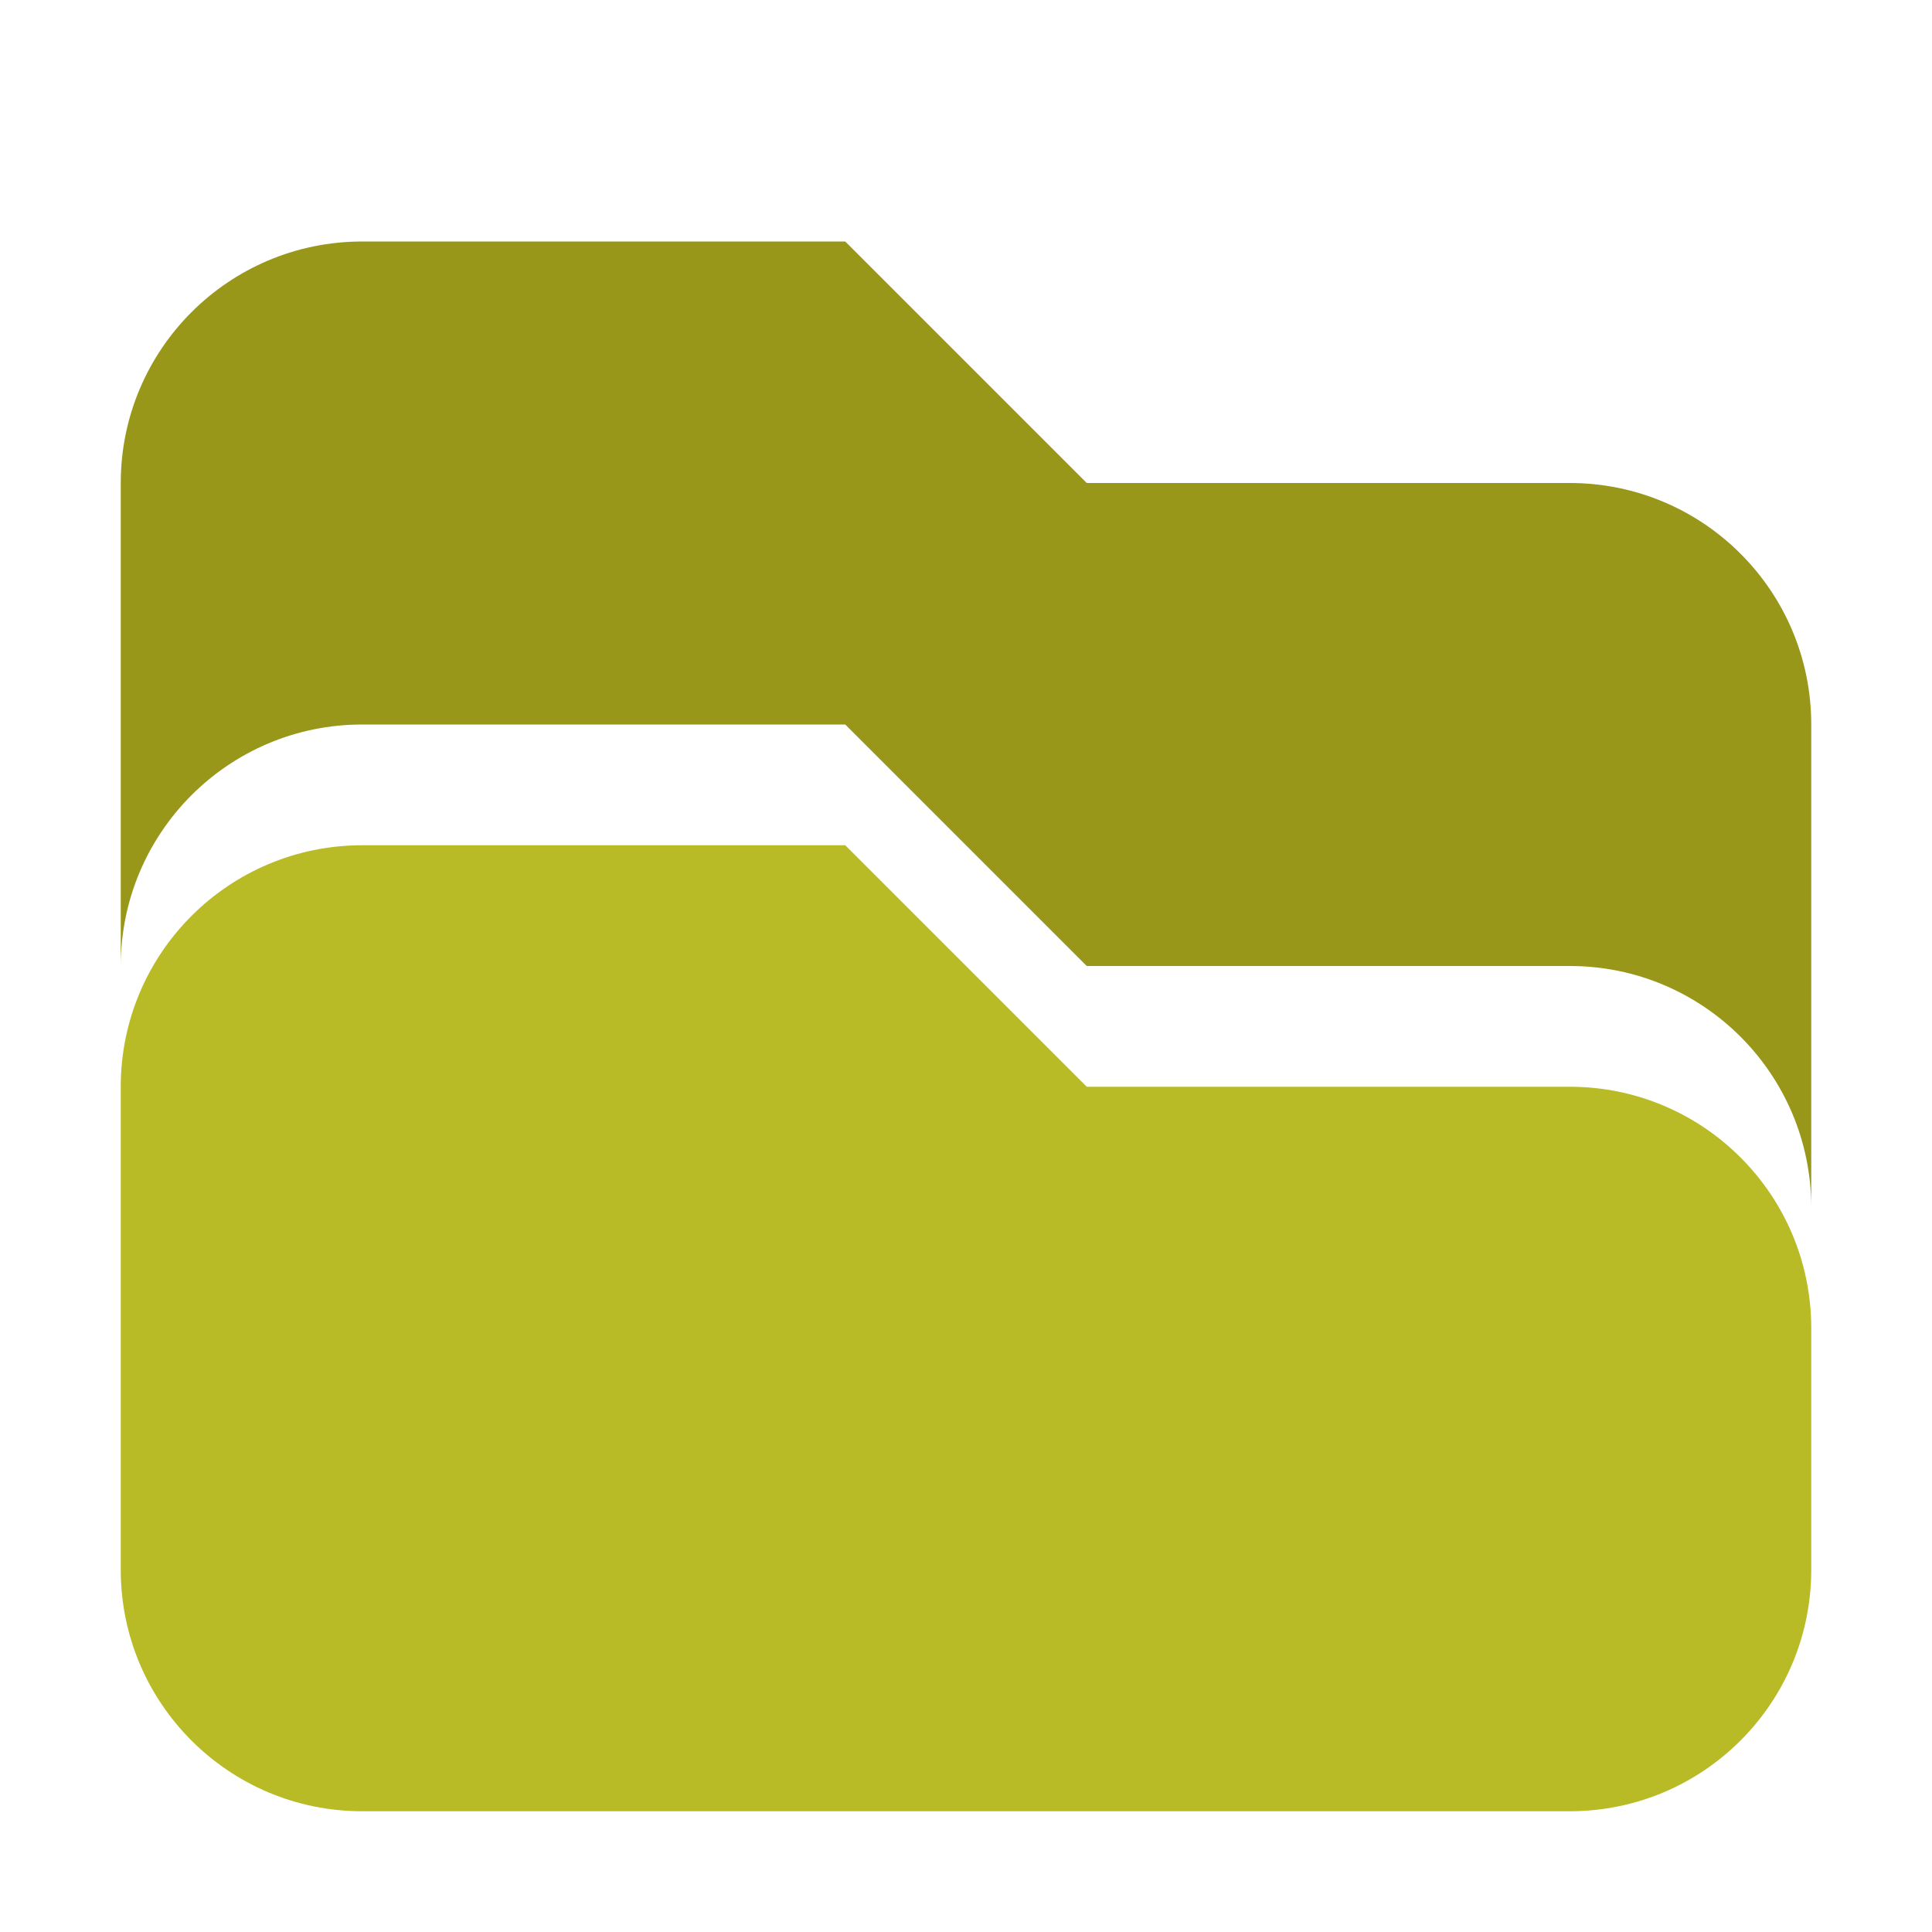 <?xml version="1.0" encoding="UTF-8" standalone="no"?>
<!-- Created with Inkscape (http://www.inkscape.org/) -->

<svg
   width="16"
   height="16"
   viewBox="0 0 16 16"
   version="1.1"
   id="svg402"
   inkscape:version="1.2.2 (1:1.2.2+202305151914+b0a8486541)"
   sodipodi:docname="folder-green-drag-accept.svg"
   xmlns:inkscape="http://www.inkscape.org/namespaces/inkscape"
   xmlns:sodipodi="http://sodipodi.sourceforge.net/DTD/sodipodi-0.dtd"
   xmlns="http://www.w3.org/2000/svg"
   xmlns:svg="http://www.w3.org/2000/svg">
  <sodipodi:namedview
     id="namedview404"
     pagecolor="#ffffff"
     bordercolor="#000000"
     borderopacity="0.25"
     inkscape:showpageshadow="2"
     inkscape:pageopacity="0.0"
     inkscape:pagecheckerboard="0"
     inkscape:deskcolor="#d1d1d1"
     inkscape:document-units="px"
     showgrid="false"
     inkscape:zoom="51.875"
     inkscape:cx="8"
     inkscape:cy="8"
     inkscape:window-width="1920"
     inkscape:window-height="1008"
     inkscape:window-x="0"
     inkscape:window-y="0"
     inkscape:window-maximized="1"
     inkscape:current-layer="svg402" />
  <defs
     id="defs399" />
  <path
     id="path2406"
     style="fill:#98971a;fill-opacity:1"
     d="M 3,2 C 1.895,2 1,2.895 1,4 V 8 C 1,6.895 1.895,6 3,6 h 4 l 2,2 h 4 c 1.105,0 2,0.895 2,2 V 6 C 15,4.895 14.105,4 13,4 H 9 L 7,2 Z" />
  <path
     id="path2378"
     style="fill:#b8bb26;fill-opacity:1"
     d="M 3,7 C 1.895,7 1,7.895 1,9 v 4 c 0,1.105 0.895,2 2,2 h 10 c 1.105,0 2,-0.895 2,-2 V 11 C 15,9.895 14.105,9 13,9 H 9 L 7,7 Z" />
</svg>
